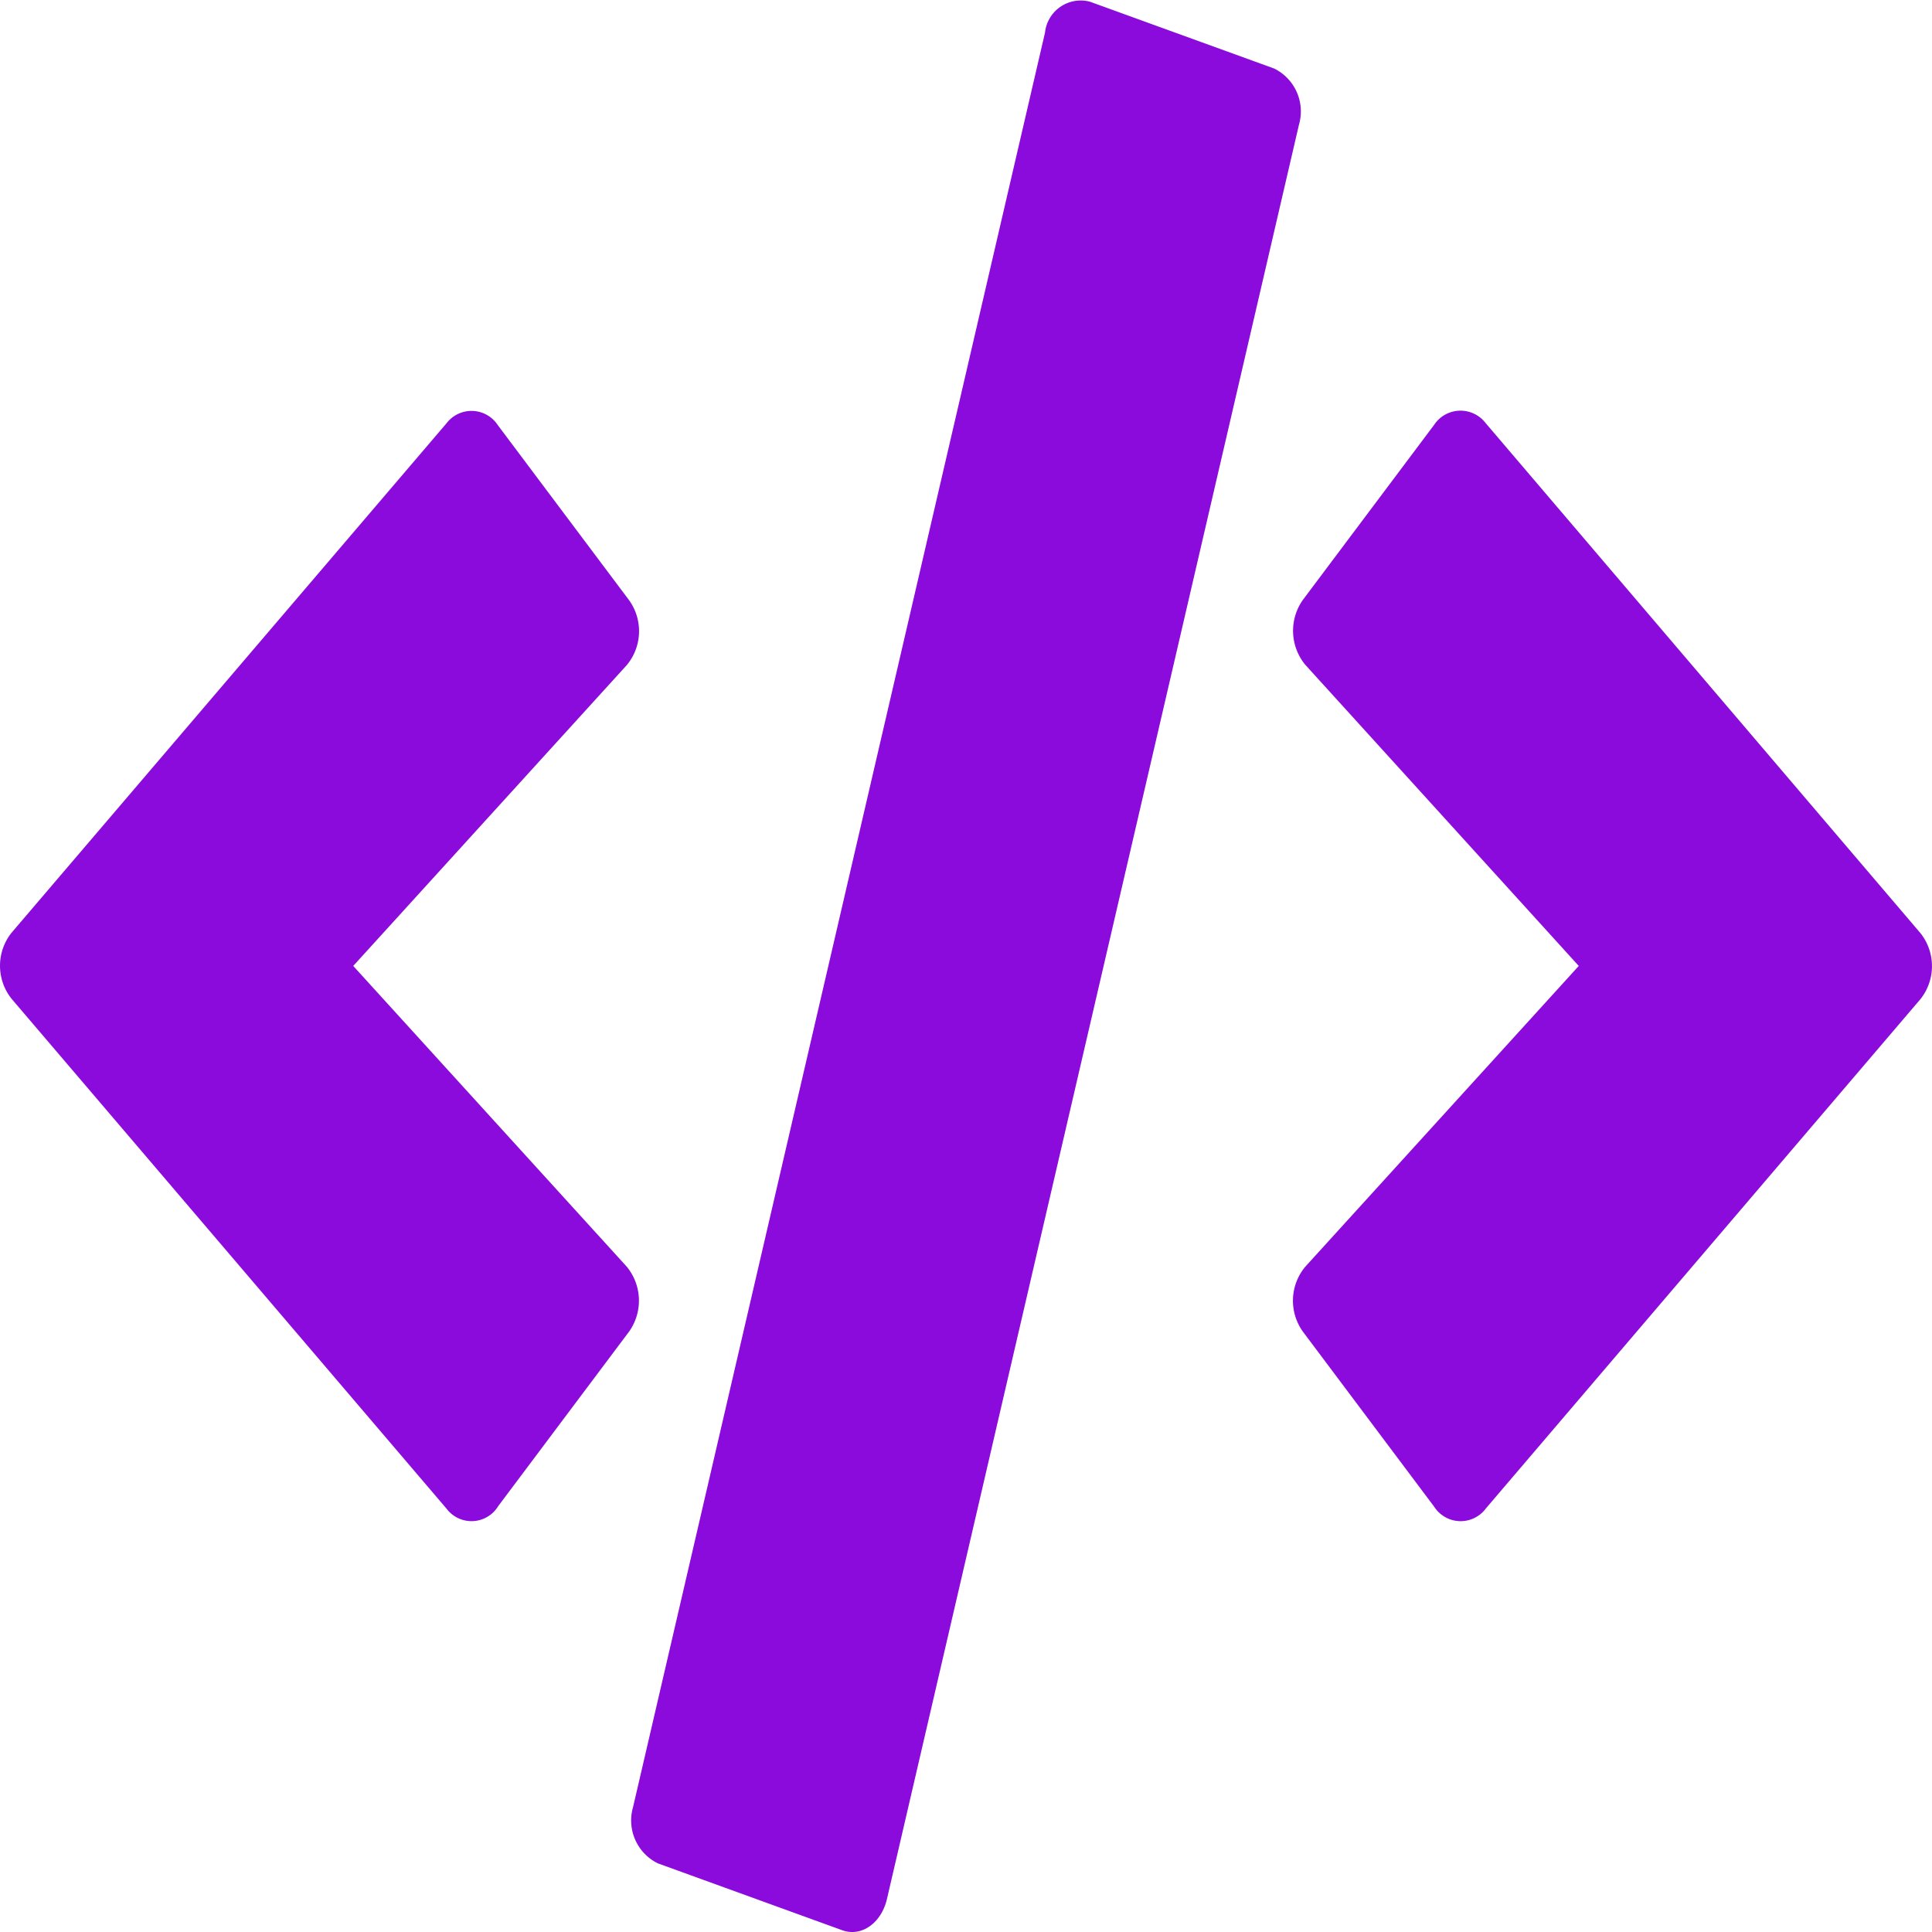 <svg xmlns="http://www.w3.org/2000/svg" width="96" height="96" viewBox="0 0 96 96">
  <path id="code-solid" d="M41.81,95.944l-9.149-3.319a2.376,2.376,0,0,1-1.23-2.794L51.9,1.662A1.784,1.784,0,0,1,54.14.124l9.149,3.319a2.376,2.376,0,0,1,1.23,2.794L44.045,94.406C43.76,95.606,42.77,96.3,41.81,95.944ZM24.712,74.9l6.524-8.7a2.657,2.657,0,0,0-.12-3.225L17.527,48.034,31.116,33.089a2.635,2.635,0,0,0,.12-3.225l-6.524-8.7a1.561,1.561,0,0,0-2.55-.094L.549,46.384a2.633,2.633,0,0,0,0,3.281L22.162,75a1.552,1.552,0,0,0,2.55-.094Zm49.076.113L95.4,49.684a2.633,2.633,0,0,0,0-3.281L73.788,21.051a1.571,1.571,0,0,0-2.55.094l-6.524,8.7a2.657,2.657,0,0,0,.12,3.225L78.423,48.034,64.834,62.979a2.635,2.635,0,0,0-.12,3.225l6.524,8.7a1.562,1.562,0,0,0,2.55.113Z" transform="translate(0.025 -0.037)" fill="#8a0bdb"/>
</svg>
